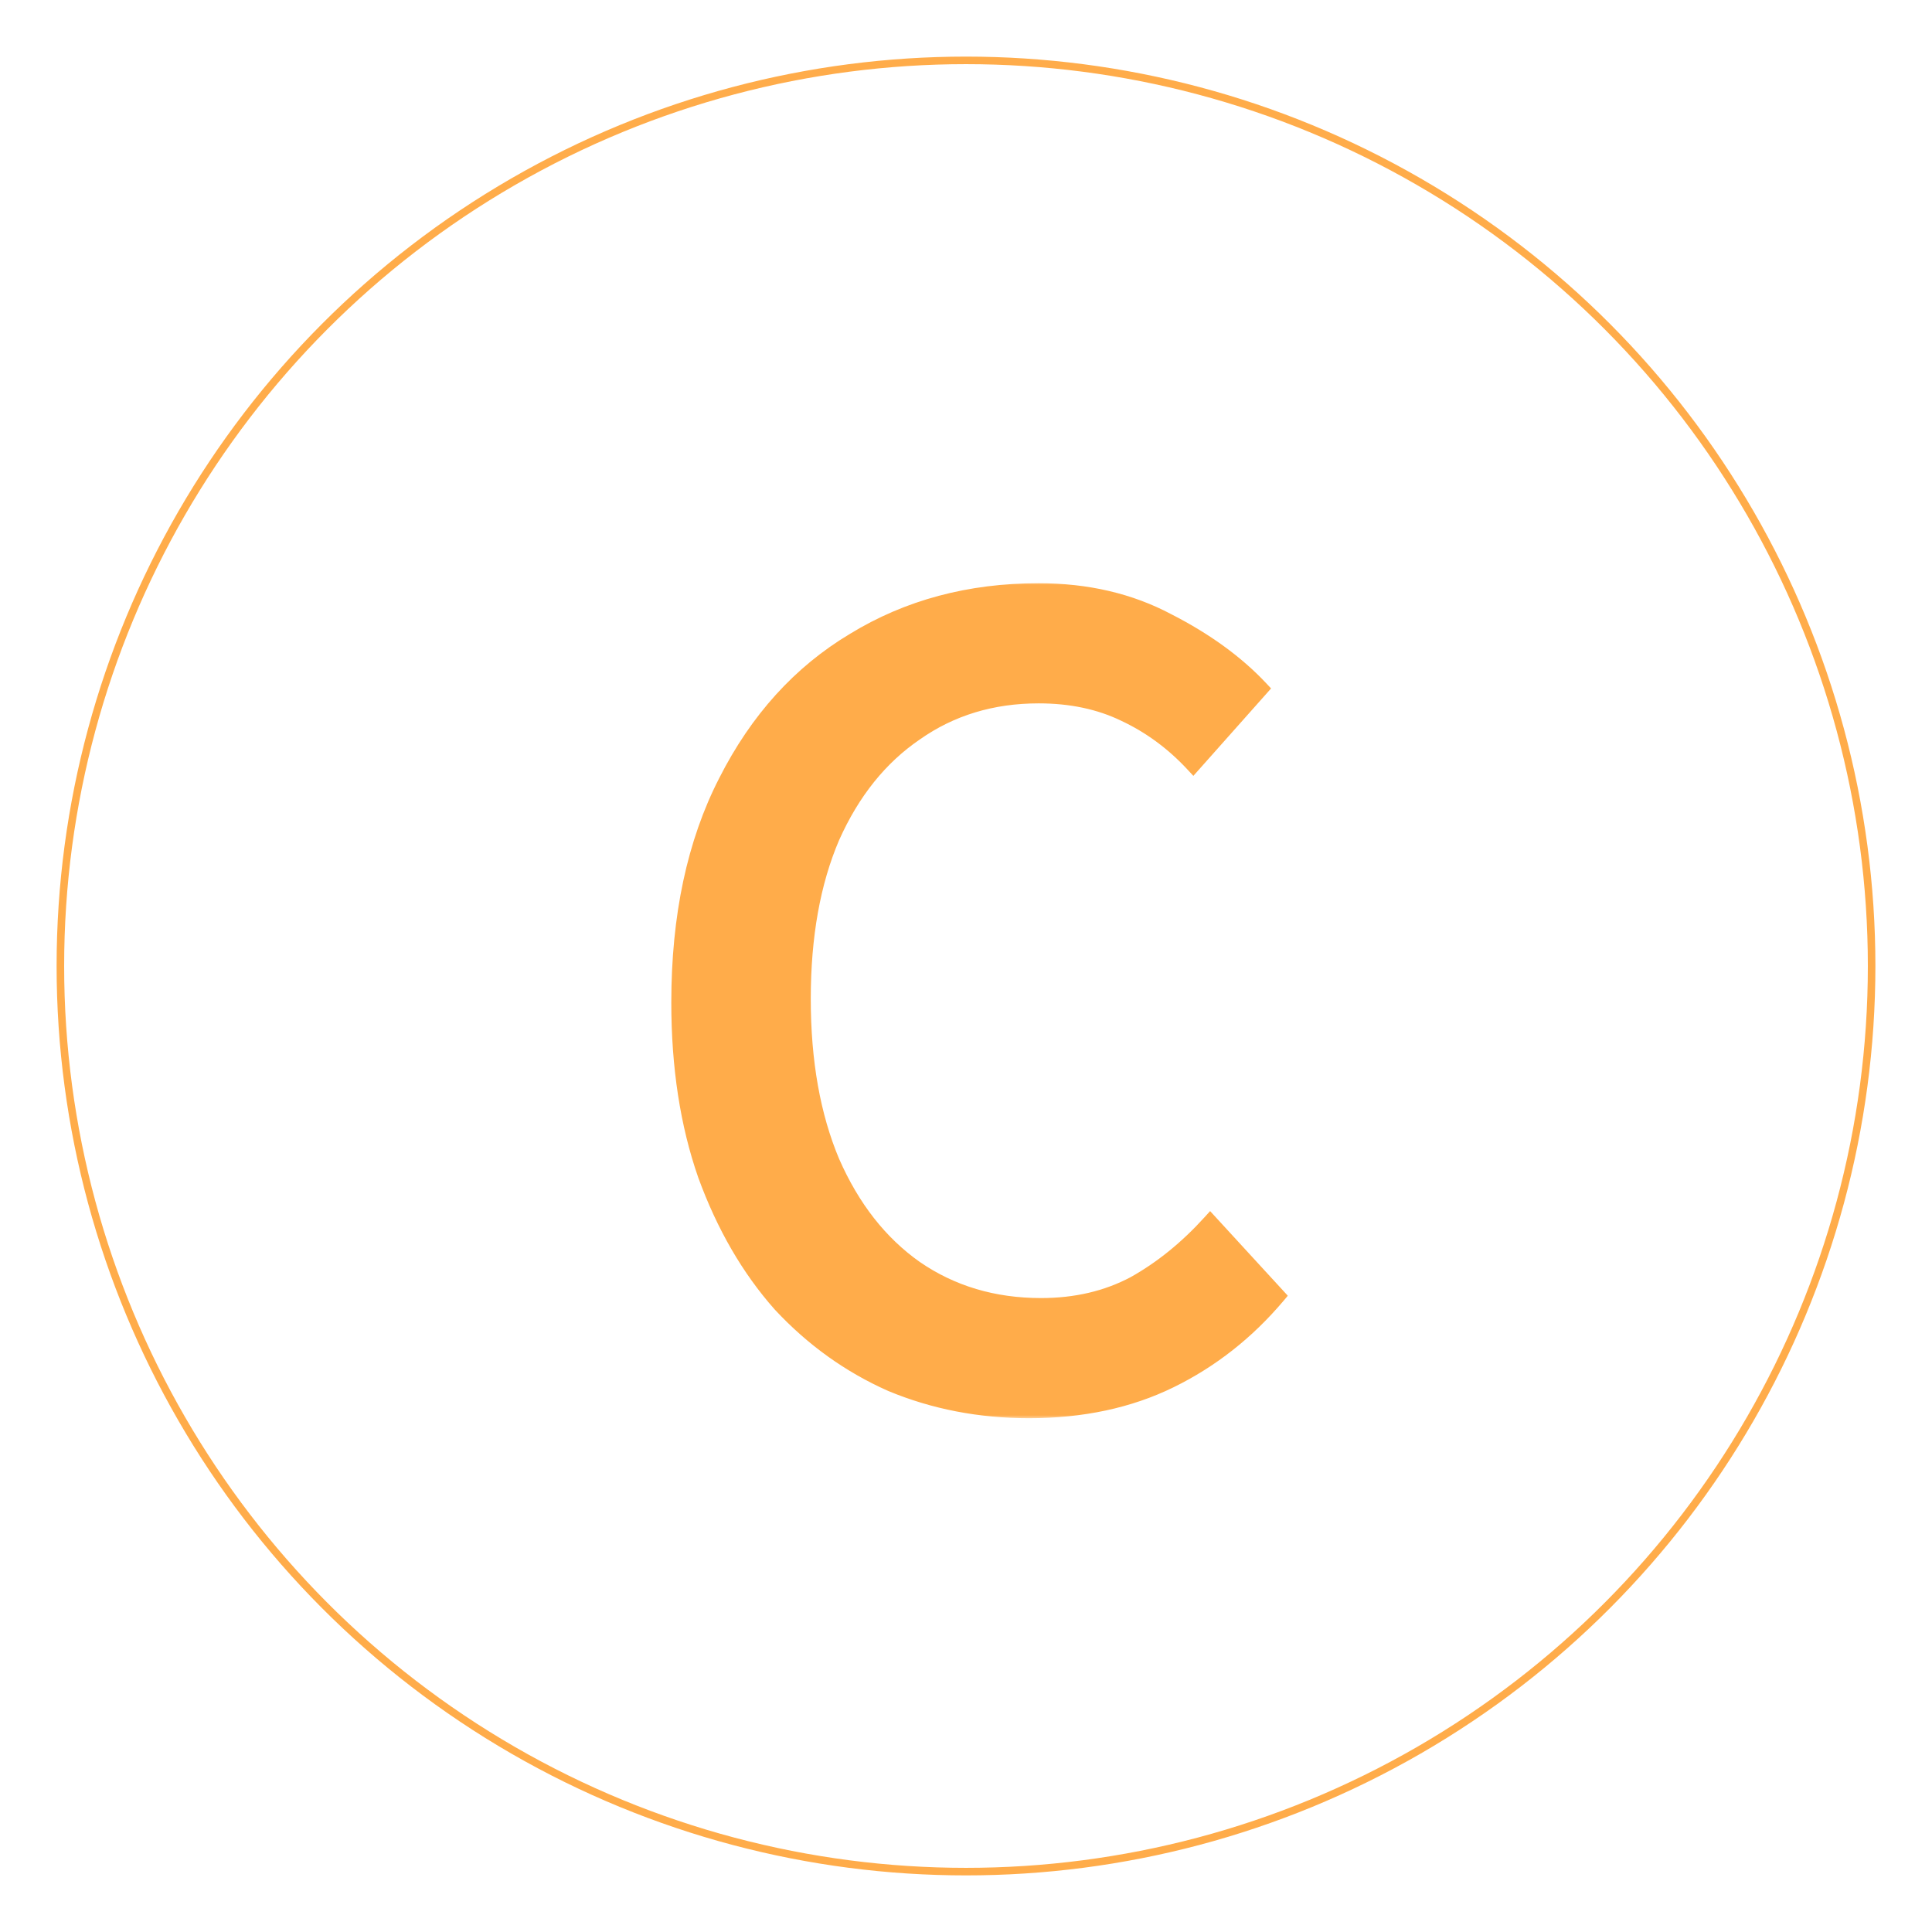
<svg width="256" height="256" viewBox="0 0 256 256" fill="none" xmlns="http://www.w3.org/2000/svg">
<circle cx="128" cy="128" r="120" stroke="#FFAC4A" strokeWidth="16"/>
<mask id="path-2-outside-1_232_3" maskUnits="userSpaceOnUse" x="88" y="77" width="83" height="111" fill="black">
<rect fill="white" x="88" y="77" width="83" height="111"/>
<path d="M136.351 186.92C129.845 186.92 123.765 185.747 118.111 183.4C112.565 180.947 107.658 177.427 103.391 172.84C99.231 168.147 95.925 162.44 93.471 155.72C91.125 149 89.951 141.373 89.951 132.84C89.951 121.427 92.031 111.667 96.191 103.56C100.351 95.347 106.005 89.107 113.151 84.84C120.298 80.467 128.458 78.28 137.631 78.28C144.031 78.28 149.738 79.613 154.751 82.28C159.765 84.84 163.871 87.827 167.071 91.24L158.111 101.32C155.445 98.44 152.405 96.2 148.991 94.6C145.685 93 141.898 92.2 137.631 92.2C131.445 92.2 126.005 93.853 121.311 97.16C116.618 100.36 112.938 104.947 110.271 110.92C107.711 116.893 106.431 124.04 106.431 132.36C106.431 140.68 107.711 147.88 110.271 153.96C112.938 160.04 116.618 164.733 121.311 168.04C126.111 171.347 131.658 173 137.951 173C142.538 173 146.645 172.04 150.271 170.12C153.898 168.093 157.258 165.373 160.351 161.96L169.311 171.72C165.258 176.52 160.511 180.253 155.071 182.92C149.631 185.587 143.391 186.92 136.351 186.92Z"/>
</mask>
<path d="M136.351 186.92C129.845 186.92 123.765 185.747 118.111 183.4C112.565 180.947 107.658 177.427 103.391 172.84C99.231 168.147 95.925 162.44 93.471 155.72C91.125 149 89.951 141.373 89.951 132.84C89.951 121.427 92.031 111.667 96.191 103.56C100.351 95.347 106.005 89.107 113.151 84.84C120.298 80.467 128.458 78.28 137.631 78.28C144.031 78.28 149.738 79.613 154.751 82.28C159.765 84.84 163.871 87.827 167.071 91.24L158.111 101.32C155.445 98.44 152.405 96.2 148.991 94.6C145.685 93 141.898 92.2 137.631 92.2C131.445 92.2 126.005 93.853 121.311 97.16C116.618 100.36 112.938 104.947 110.271 110.92C107.711 116.893 106.431 124.04 106.431 132.36C106.431 140.68 107.711 147.88 110.271 153.96C112.938 160.04 116.618 164.733 121.311 168.04C126.111 171.347 131.658 173 137.951 173C142.538 173 146.645 172.04 150.271 170.12C153.898 168.093 157.258 165.373 160.351 161.96L169.311 171.72C165.258 176.52 160.511 180.253 155.071 182.92C149.631 185.587 143.391 186.92 136.351 186.92Z" fill="#FFAC4A"/>
<path d="M118.111 183.4L117.707 184.315L117.717 184.319L117.728 184.324L118.111 183.4ZM103.391 172.84L102.643 173.503L102.651 173.512L102.659 173.521L103.391 172.84ZM93.471 155.72L92.527 156.05L92.532 156.063L93.471 155.72ZM96.191 103.56L97.081 104.017L97.083 104.012L96.191 103.56ZM113.151 84.84L113.664 85.699L113.673 85.693L113.151 84.84ZM154.751 82.28L154.282 83.163L154.289 83.167L154.296 83.171L154.751 82.28ZM167.071 91.24L167.819 91.904L168.425 91.222L167.801 90.556L167.071 91.24ZM158.111 101.32L157.377 101.999L158.126 102.808L158.859 101.984L158.111 101.32ZM148.991 94.6L148.556 95.5L148.567 95.505L148.991 94.6ZM121.311 97.16L121.875 97.986L121.881 97.982L121.887 97.978L121.311 97.16ZM110.271 110.92L109.358 110.512L109.355 110.519L109.352 110.526L110.271 110.92ZM110.271 153.96L109.35 154.348L109.352 154.355L109.355 154.362L110.271 153.96ZM121.311 168.04L120.735 168.858L120.744 168.864L121.311 168.04ZM150.271 170.12L150.739 171.004L150.749 170.998L150.759 170.993L150.271 170.12ZM160.351 161.96L161.088 161.284L160.346 160.476L159.61 161.288L160.351 161.96ZM169.311 171.72L170.075 172.365L170.643 171.692L170.048 171.044L169.311 171.72ZM155.071 182.92L154.631 182.022L154.631 182.022L155.071 182.92ZM136.351 185.92C129.968 185.92 124.019 184.77 118.495 182.476L117.728 184.324C123.51 186.724 129.721 187.92 136.351 187.92V185.92ZM118.516 182.485C113.097 180.089 108.301 176.65 104.123 172.159L102.659 173.521C107.015 178.204 112.032 181.805 117.707 184.315L118.516 182.485ZM104.14 172.177C100.074 167.589 96.827 161.996 94.411 155.377L92.532 156.063C95.022 162.884 98.389 168.704 102.643 173.503L104.14 172.177ZM94.415 155.39C92.112 148.795 90.951 141.283 90.951 132.84H88.951C88.951 141.464 90.137 149.205 92.527 156.05L94.415 155.39ZM90.951 132.84C90.951 121.546 93.009 111.951 97.081 104.017L95.302 103.103C91.053 111.383 88.951 121.307 88.951 132.84H90.951ZM97.083 104.012C101.167 95.949 106.697 89.858 113.664 85.699L112.639 83.981C105.313 88.355 99.535 94.745 95.299 103.108L97.083 104.012ZM113.673 85.693C120.648 81.425 128.624 79.28 137.631 79.28V77.28C128.292 77.28 119.948 79.508 112.629 83.987L113.673 85.693ZM137.631 79.28C143.889 79.28 149.43 80.582 154.282 83.163L155.221 81.397C150.045 78.644 144.174 77.28 137.631 77.28V79.28ZM154.296 83.171C159.227 85.688 163.235 88.61 166.342 91.924L167.801 90.556C164.508 87.043 160.302 83.992 155.206 81.389L154.296 83.171ZM166.324 90.576L157.364 100.656L158.859 101.984L167.819 91.904L166.324 90.576ZM158.845 100.641C156.094 97.67 152.951 95.352 149.416 93.695L148.567 95.505C151.859 97.049 154.795 99.21 157.377 101.999L158.845 100.641ZM149.427 93.7C145.964 92.024 142.024 91.2 137.631 91.2V93.2C141.771 93.2 145.405 93.976 148.556 95.5L149.427 93.7ZM137.631 91.2C131.255 91.2 125.61 92.908 120.735 96.343L121.887 97.978C126.399 94.799 131.634 93.2 137.631 93.2V91.2ZM120.748 96.334C115.879 99.653 112.089 104.396 109.358 110.512L111.184 111.328C113.787 105.497 117.356 101.067 121.875 97.986L120.748 96.334ZM109.352 110.526C106.726 116.653 105.431 123.941 105.431 132.36H107.431C107.431 124.139 108.696 117.133 111.19 111.314L109.352 110.526ZM105.431 132.36C105.431 140.78 106.726 148.118 109.35 154.348L111.193 153.572C108.696 147.642 107.431 140.58 107.431 132.36H105.431ZM109.355 154.362C112.084 160.582 115.871 165.43 120.735 168.857L121.887 167.223C117.365 164.036 113.792 159.498 111.187 153.558L109.355 154.362ZM120.744 168.864C125.724 172.294 131.472 174 137.951 174V172C131.844 172 126.498 170.399 121.879 167.216L120.744 168.864ZM137.951 174C142.682 174 146.952 173.009 150.739 171.004L149.803 169.236C146.337 171.071 142.394 172 137.951 172V174ZM150.759 170.993C154.49 168.908 157.934 166.117 161.092 162.632L159.61 161.288C156.582 164.63 153.306 167.279 149.783 169.247L150.759 170.993ZM159.615 162.636L168.575 172.396L170.048 171.044L161.088 161.284L159.615 162.636ZM168.547 171.075C164.58 175.773 159.942 179.419 154.631 182.022L155.511 183.818C161.08 181.088 165.936 177.267 170.075 172.365L168.547 171.075ZM154.631 182.022C149.349 184.612 143.263 185.92 136.351 185.92V187.92C143.519 187.92 149.914 186.562 155.511 183.818L154.631 182.022Z" fill="#FFAC4A" mask="url(#path-2-outside-1_232_3)"/>
</svg>
